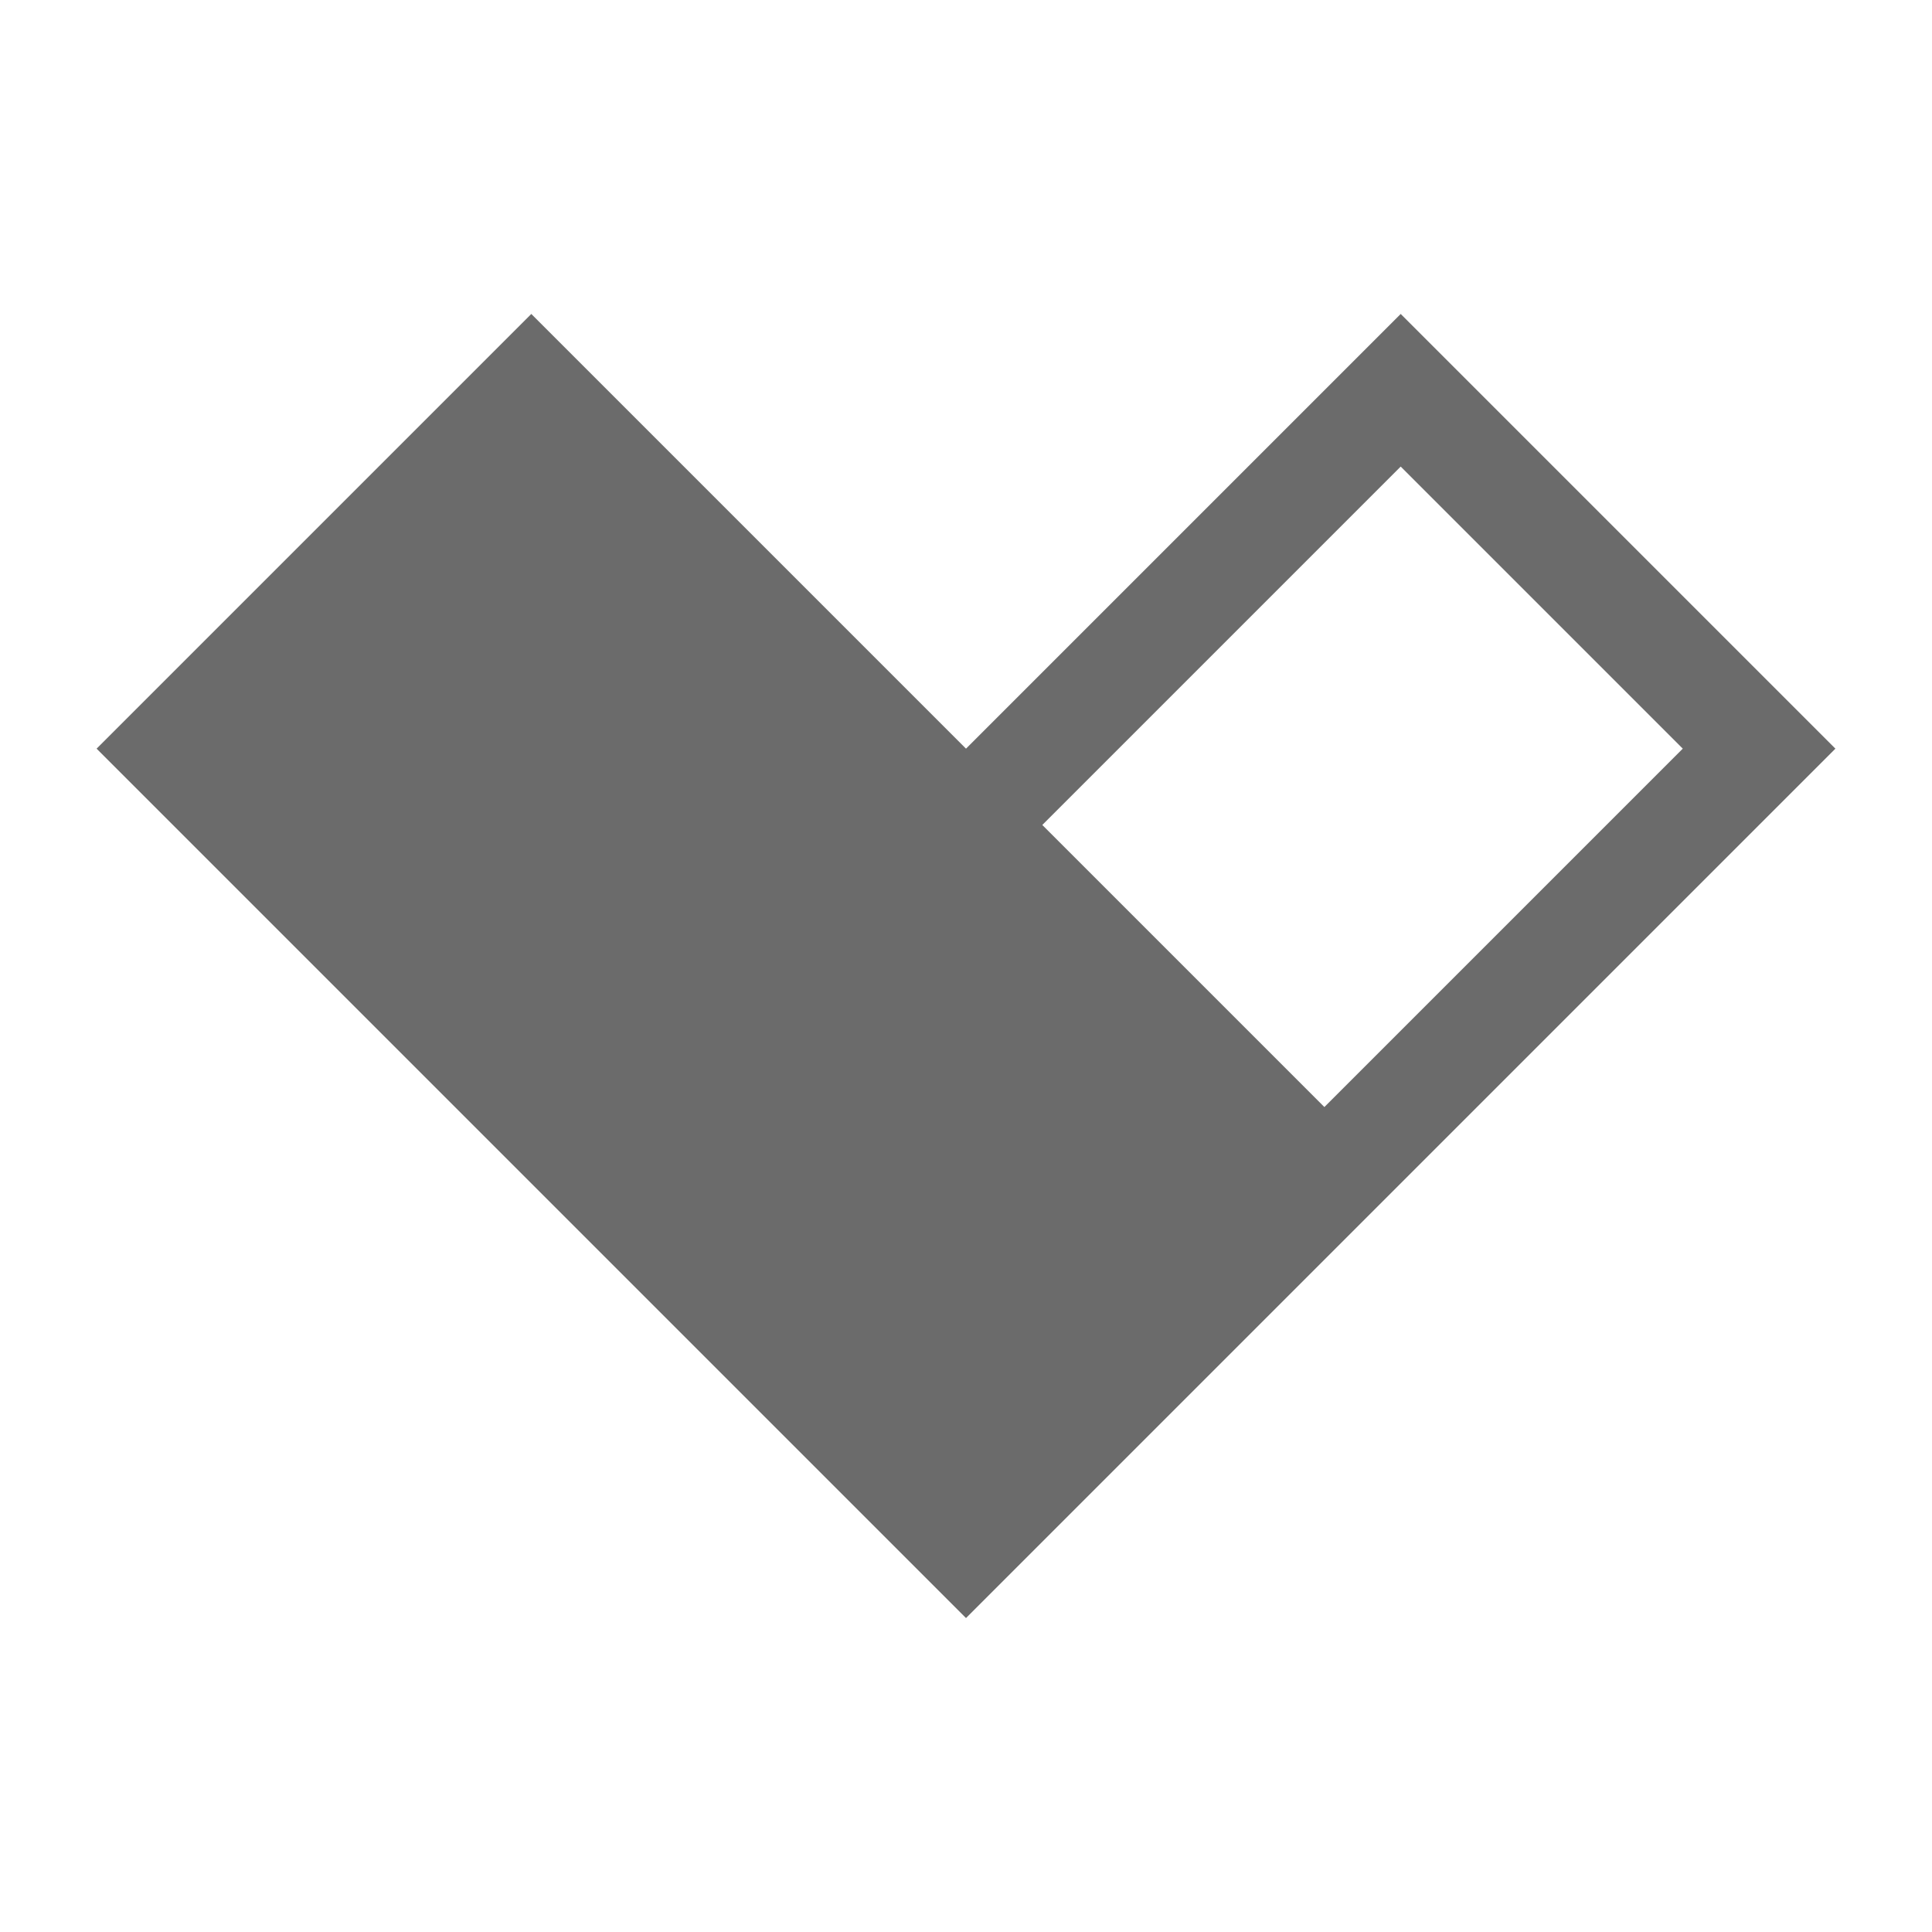 <svg id="Layer_1" data-name="Layer 1" xmlns="http://www.w3.org/2000/svg" viewBox="0 0 60 60"><defs><style>.cls-1{fill:#6b6b6b;}</style></defs><path class="cls-1" d="M43.5,9.75,30,23.25,16.5,9.75,3,23.25l27,27,6.37-6.37,7.13-7.13L57,23.25ZM41.13,34.38l-8.76-8.76L43.5,14.49l8.76,8.76Z"/></svg>